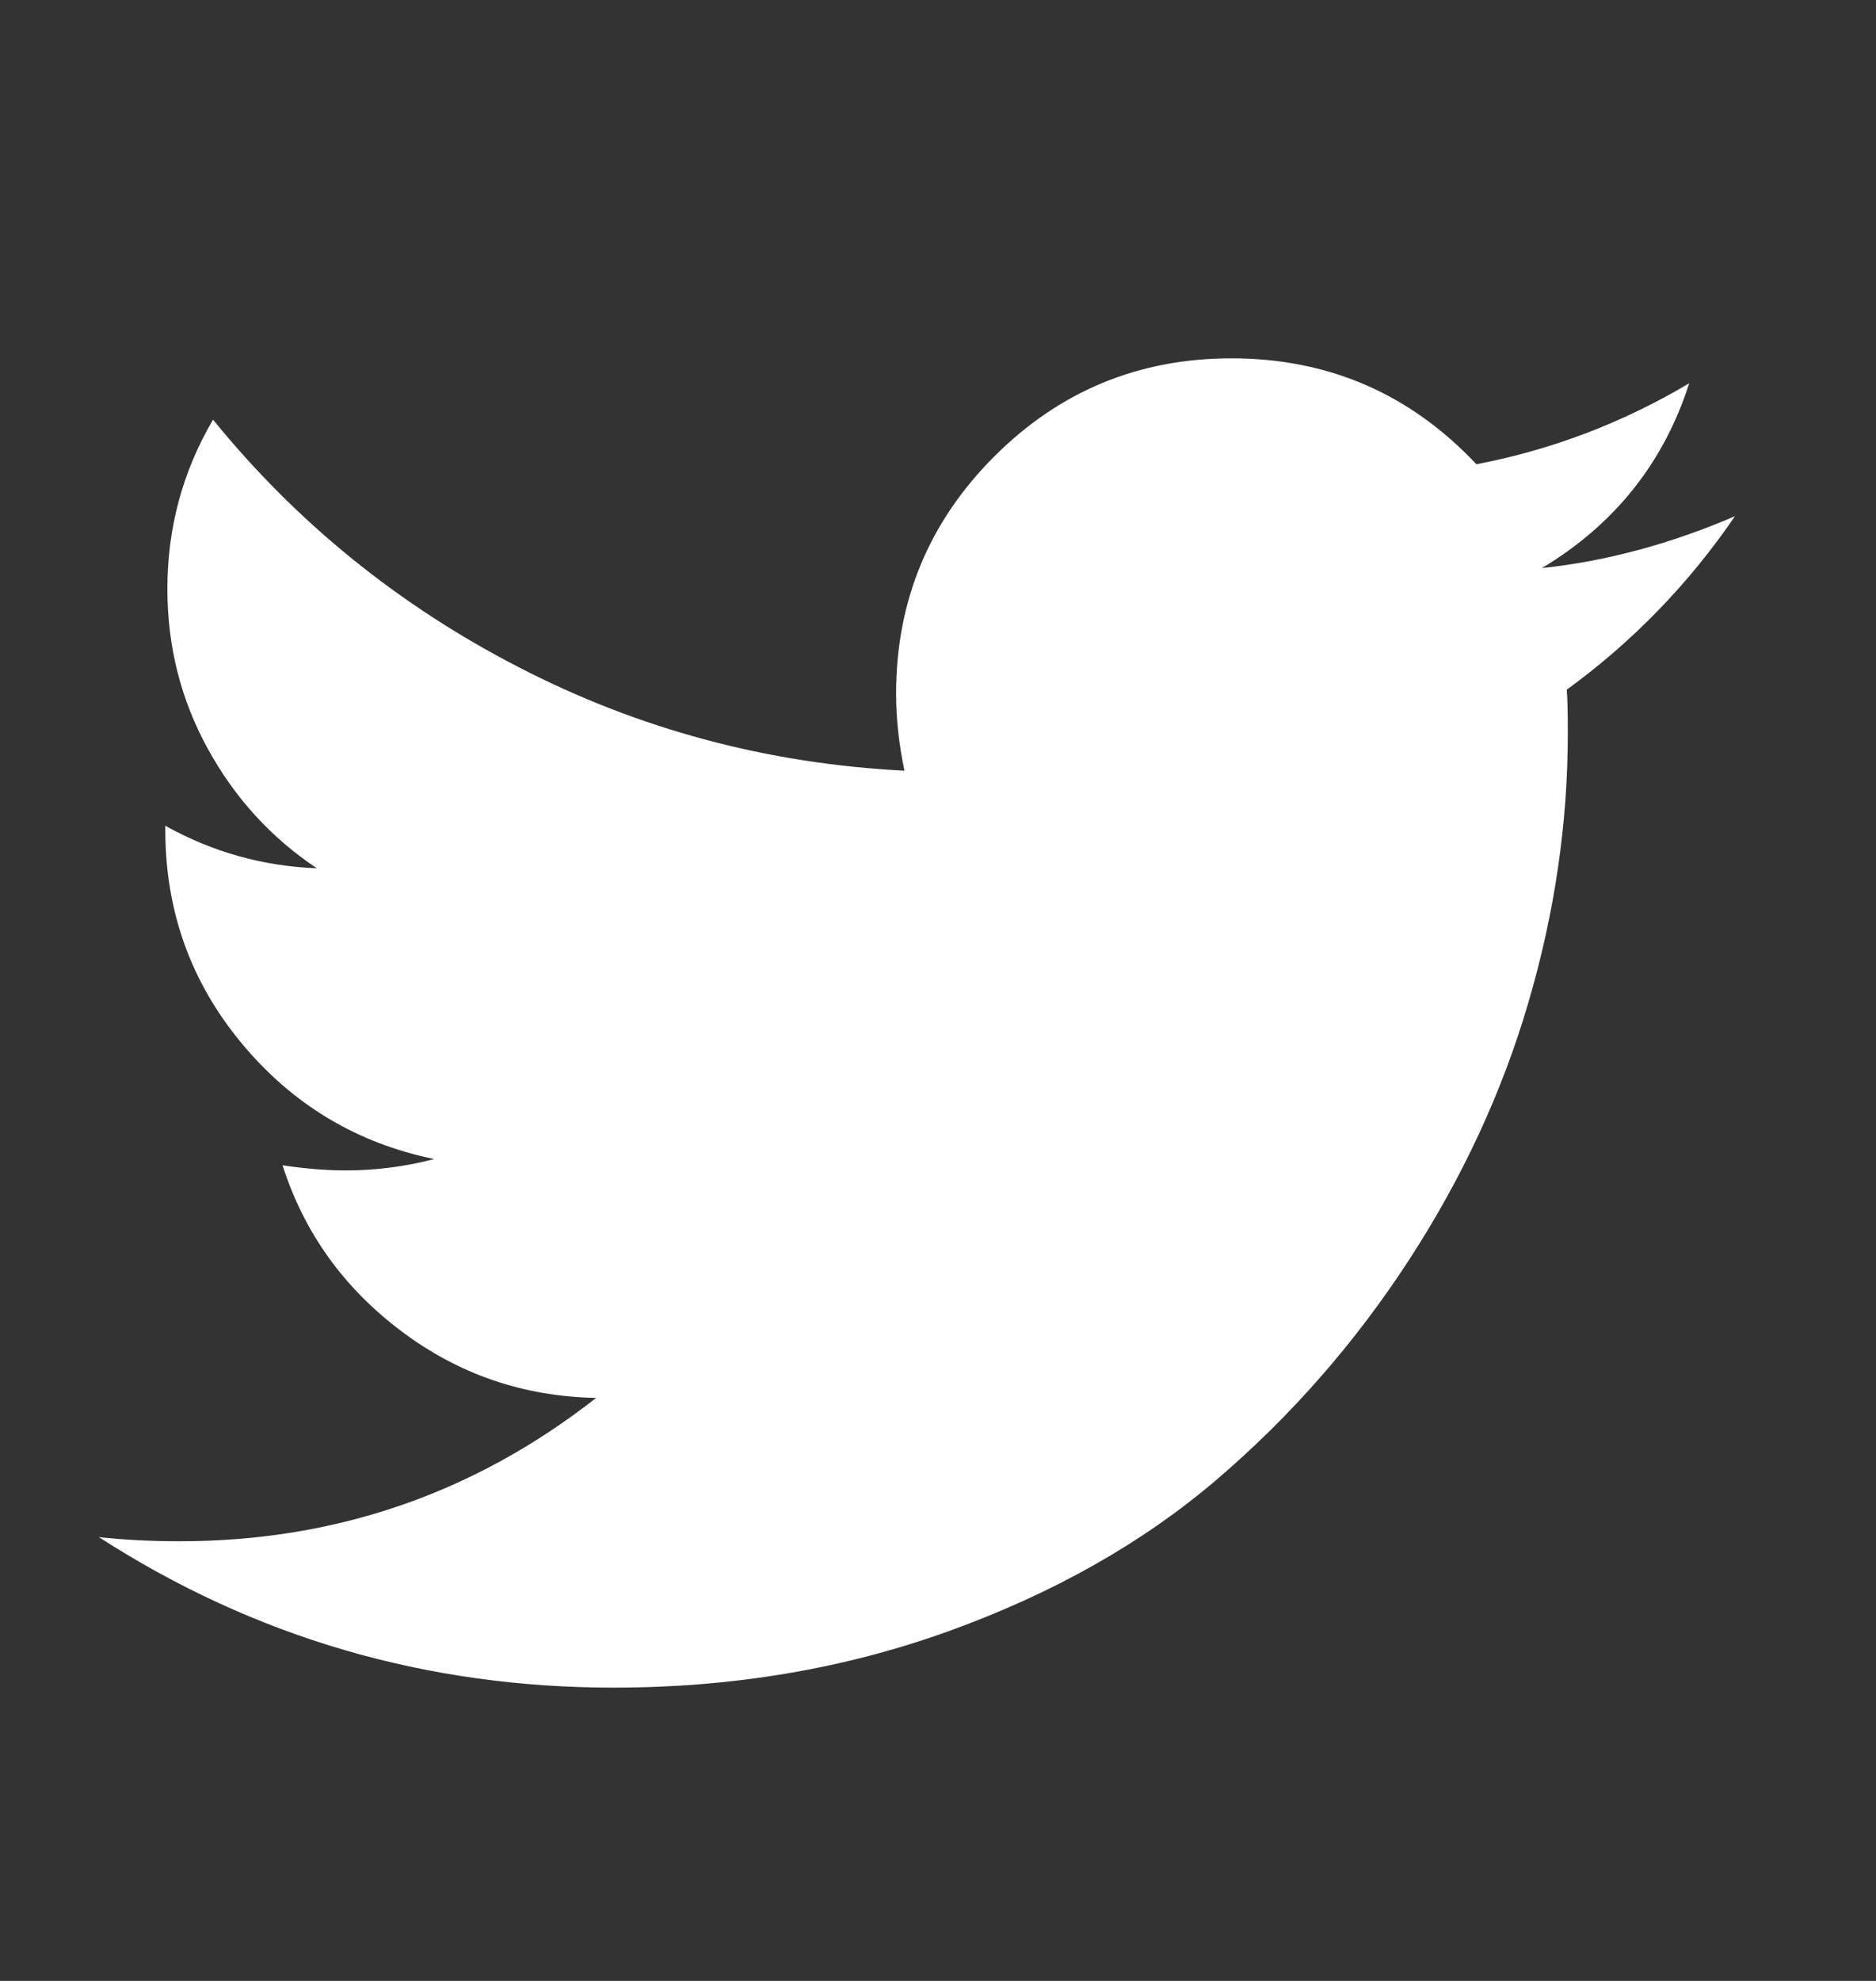 <svg width="18" height="19" viewBox="0 0 18 19" fill="none" xmlns="http://www.w3.org/2000/svg">
<rect x="0" y="0" width="18" height="19" fill="#333333" stroke="none"/>
<path d="M16.647 4.951C16.202 5.602 15.664 6.156 15.033 6.615C15.04 6.708 15.043 6.847 15.043 7.033C15.043 7.896 14.917 8.758 14.664 9.618C14.412 10.478 14.029 11.303 13.514 12.093C12.999 12.883 12.387 13.582 11.676 14.19C10.966 14.797 10.109 15.282 9.106 15.644C8.104 16.006 7.031 16.187 5.889 16.187C4.089 16.187 2.442 15.706 0.948 14.743C1.181 14.769 1.44 14.783 1.725 14.783C3.219 14.783 4.551 14.324 5.72 13.408C5.022 13.395 4.398 13.181 3.847 12.765C3.296 12.35 2.917 11.821 2.711 11.177C2.931 11.21 3.133 11.226 3.319 11.226C3.605 11.226 3.887 11.19 4.166 11.117C3.422 10.964 2.806 10.594 2.318 10.006C1.83 9.419 1.586 8.736 1.586 7.959V7.92C2.037 8.172 2.522 8.308 3.04 8.328C2.602 8.036 2.253 7.654 1.994 7.182C1.735 6.711 1.606 6.2 1.606 5.648C1.606 5.064 1.752 4.523 2.044 4.025C2.848 5.014 3.825 5.806 4.978 6.4C6.13 6.995 7.363 7.325 8.678 7.392C8.625 7.139 8.598 6.894 8.598 6.654C8.598 5.765 8.912 5.006 9.54 4.378C10.167 3.751 10.926 3.437 11.816 3.437C12.745 3.437 13.529 3.776 14.166 4.453C14.89 4.314 15.571 4.055 16.208 3.676C15.963 4.44 15.491 5.031 14.794 5.449C15.412 5.383 16.029 5.217 16.647 4.951Z" fill="white"/>
</svg>
